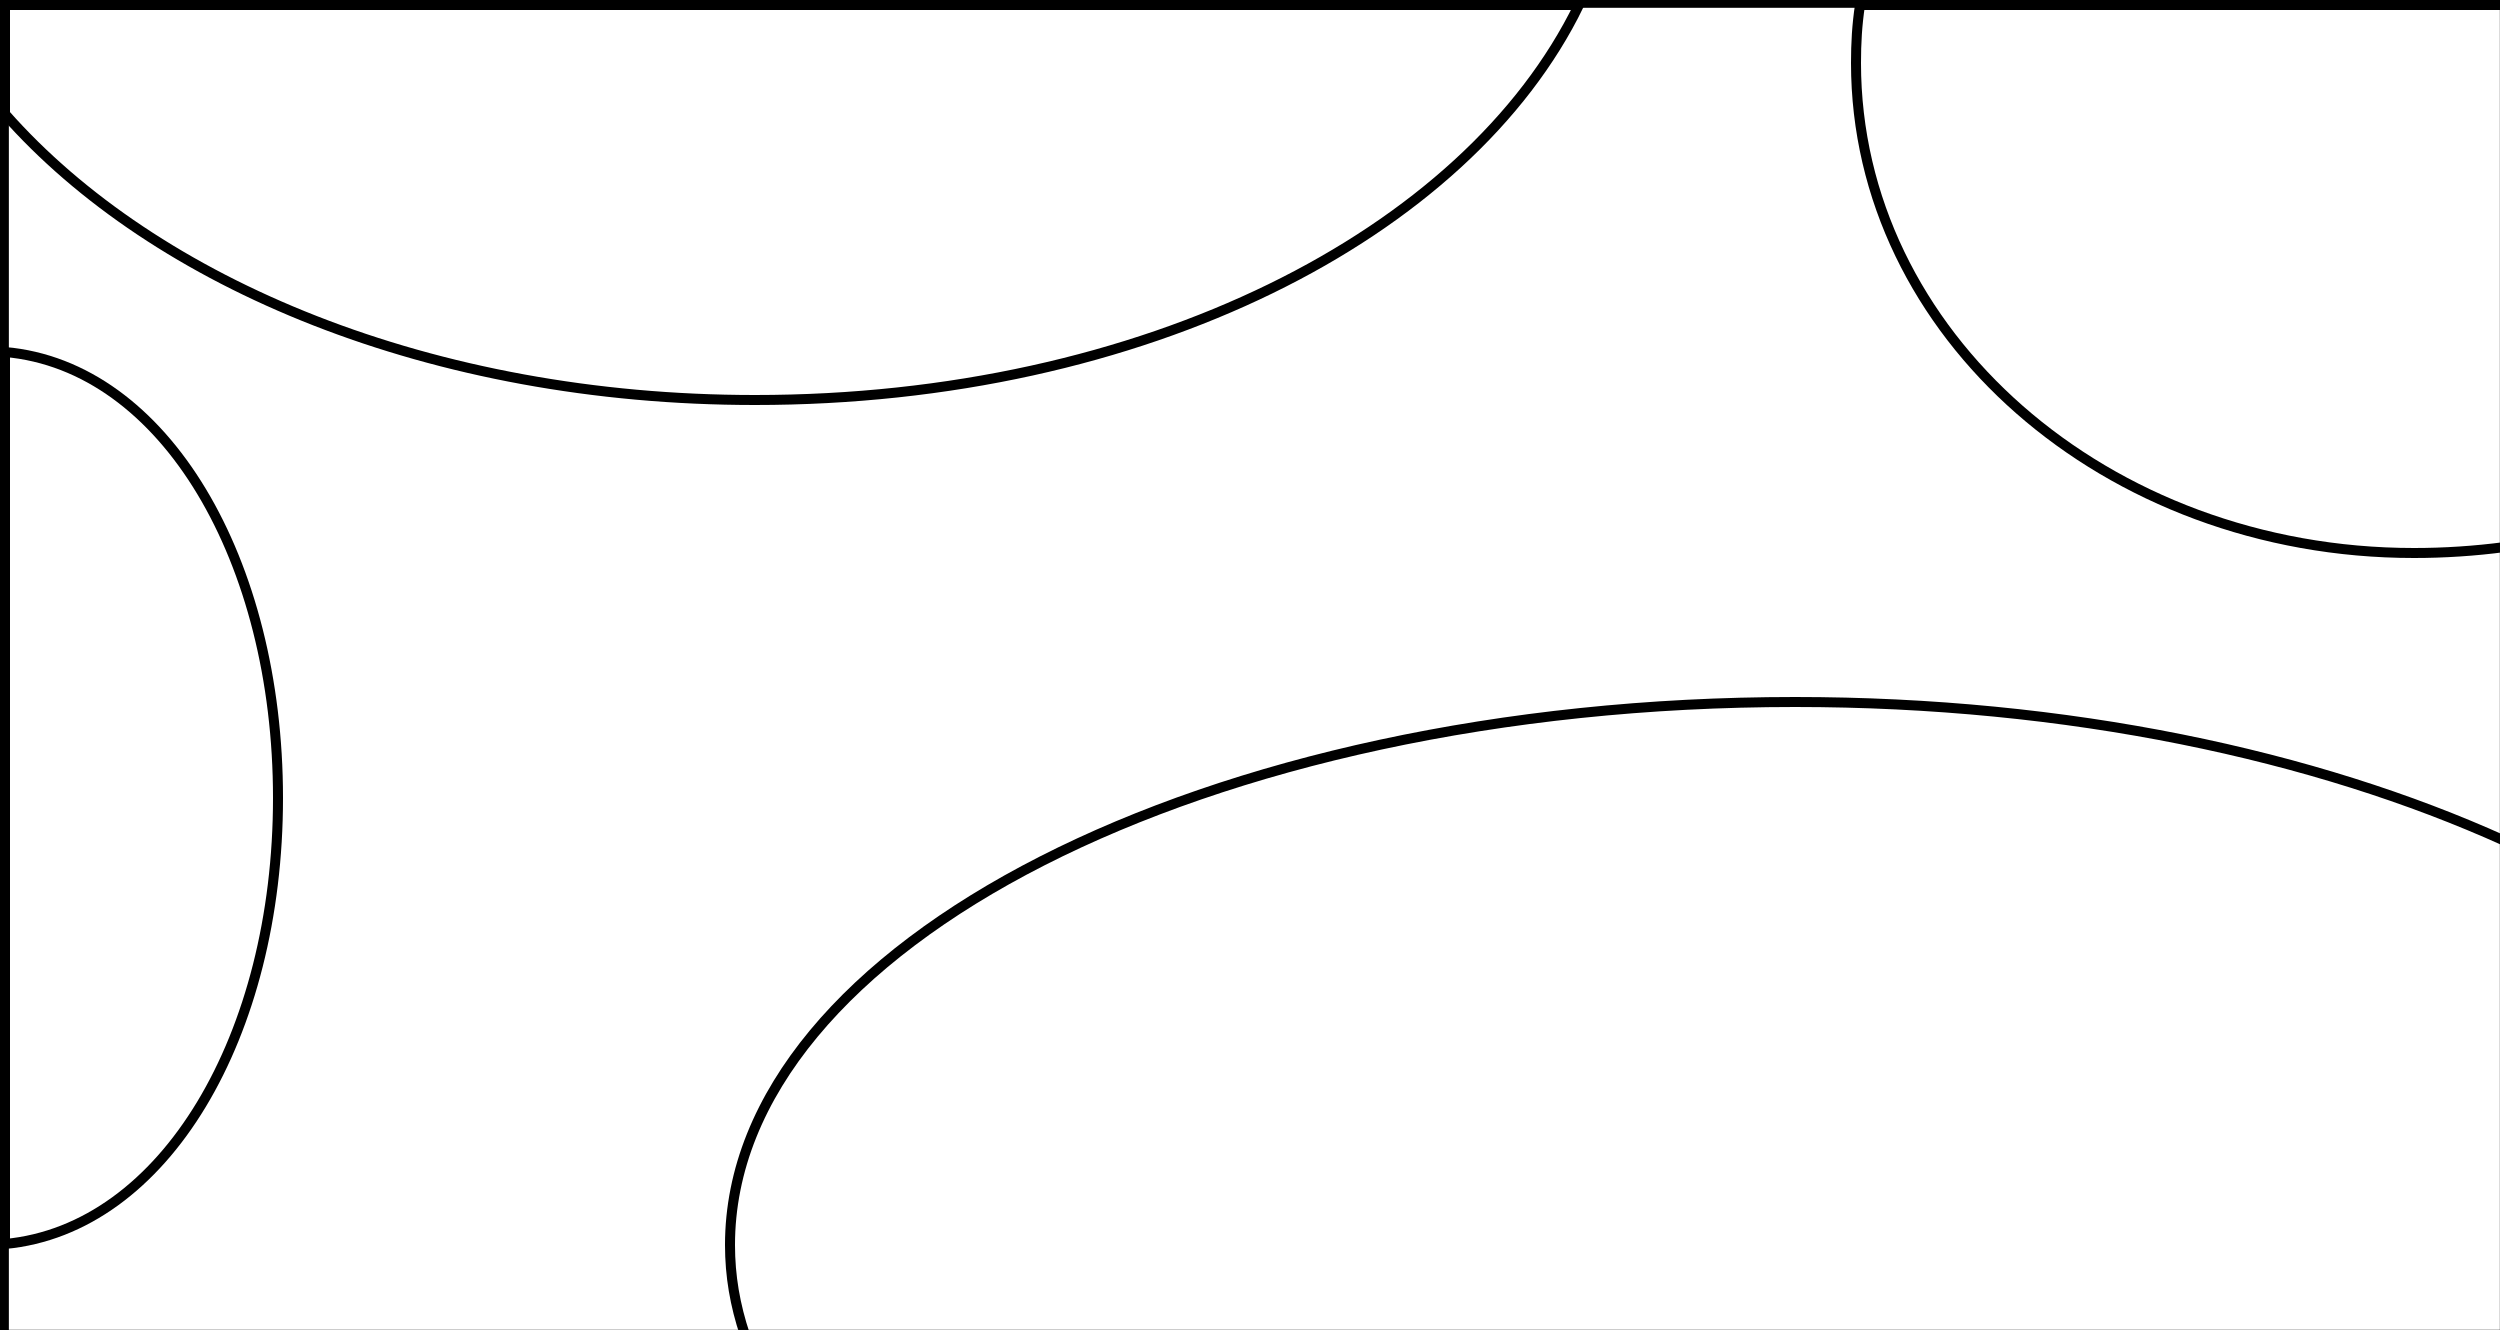 <?xml version="1.0" encoding="utf-8"?>
<!-- Generator: Adobe Illustrator 19.2.0, SVG Export Plug-In . SVG Version: 6.00 Build 0)  -->
<svg version="1.1" id="Layer_1" xmlns="http://www.w3.org/2000/svg" xmlns:xlink="http://www.w3.org/1999/xlink" x="0px" y="0px"
	 viewBox="0 0 250 133" style="enable-background:new 0 0 250 133;" xml:space="preserve">
<style type="text/css">
	.st0{fill:none;stroke:#000000;stroke-miterlimit:10;}
</style>
<rect x="0.4" y="0.4" transform="matrix(-1 4.489774e-011 -4.489774e-011 -1 250.886 133.881)" class="st0" width="250.1" height="133.2"/>
<path class="st0" d="M250.5,84.1c-19-8.6-43.7-13.9-71-13.9C120.7,70.2,73,94.5,73,124.5c0,3.1,0.5,6,1.5,9h176V84.1z"/>
<path class="st0" d="M0.5,124.4c16-1.5,27.3-20.9,27.3-44.6S16.5,36.6,0.5,35.2V124.4z"/>
<path class="st0" d="M0.5,0.5v10.9c15,17,42.7,28.6,75,28.6c38.8,0,71.2-16.5,82.4-39.5H0.5z"/>
<path class="st0" d="M241.4,55.3c3,0,6.1-0.2,9.1-0.6V0.5H186c-0.3,2-0.4,3.8-0.4,5.8C185.6,33.4,210.6,55.3,241.4,55.3z"/>
</svg>

